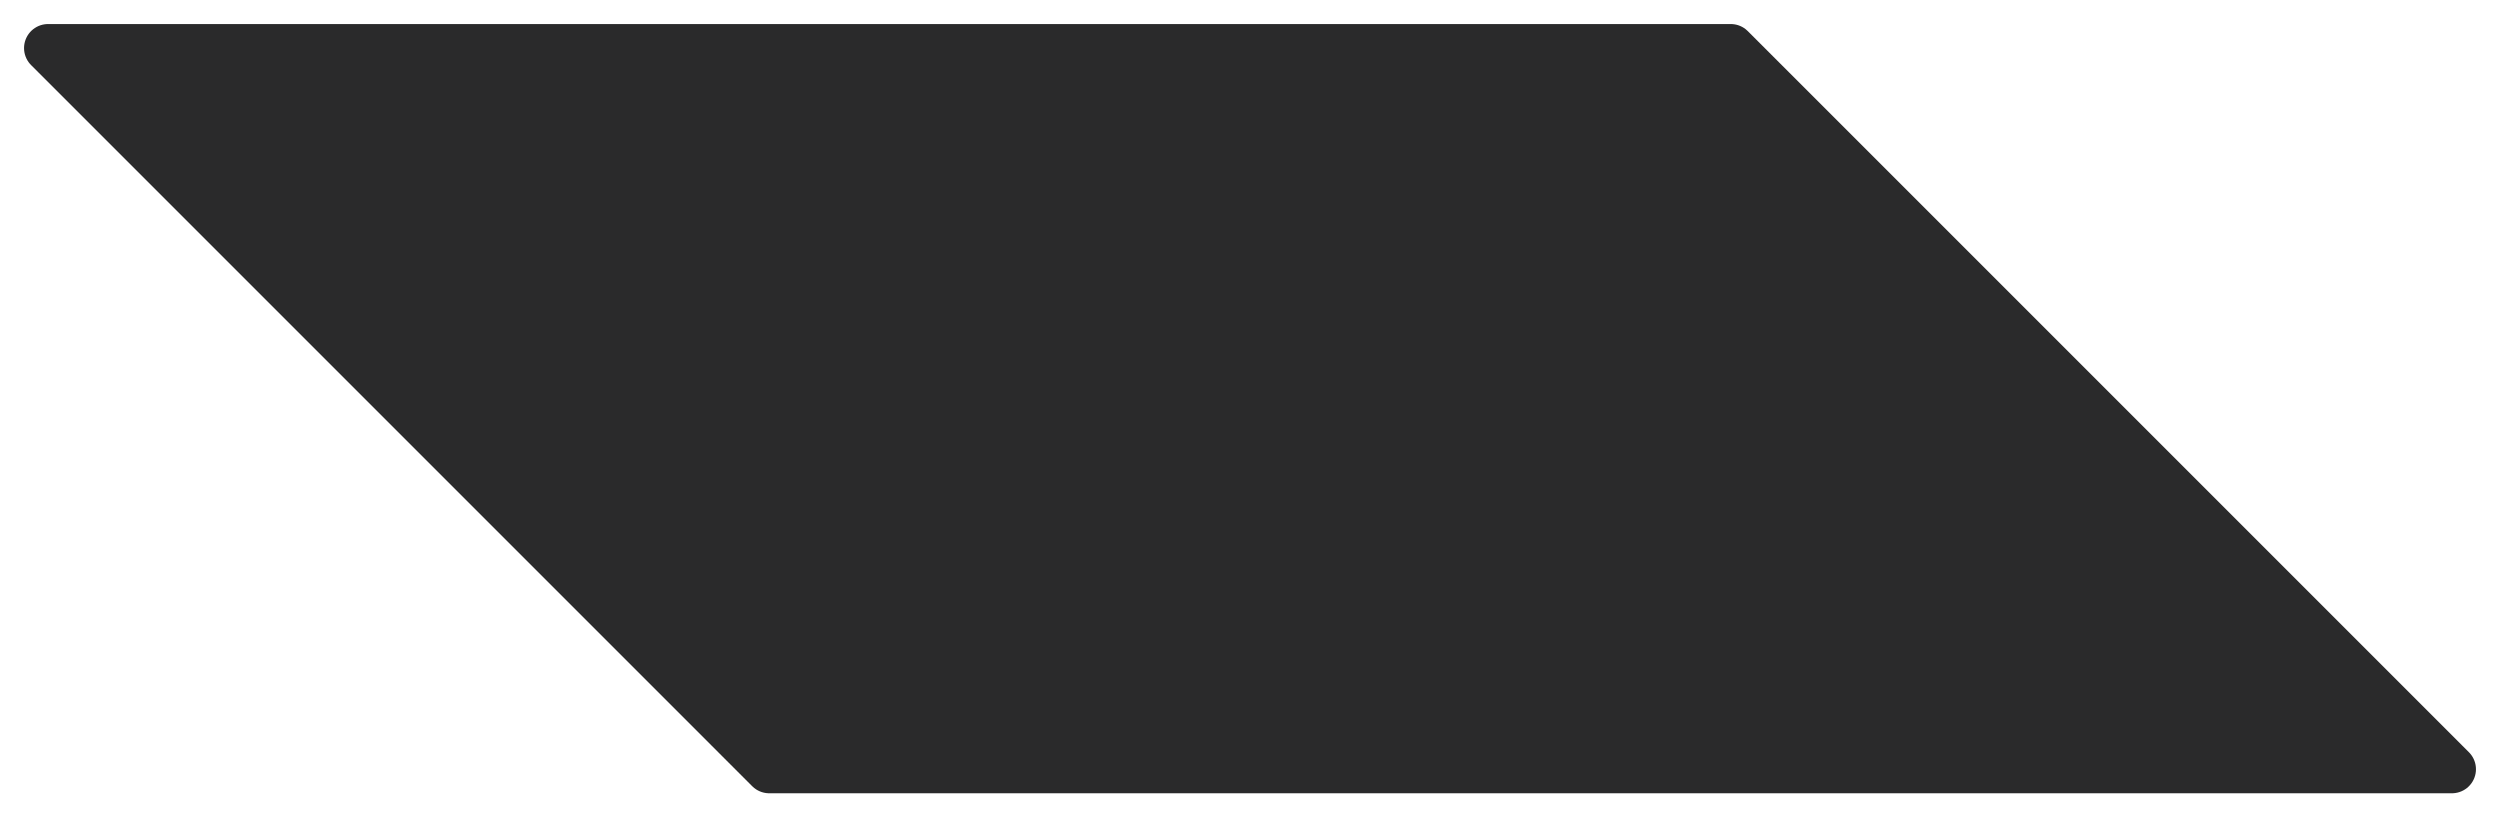 <?xml version="1.0" encoding="UTF-8" standalone="no"?>
<svg xmlns="http://www.w3.org/2000/svg" height="85" width="260">
    <style>
        polygon {
        fill:#2a2a2b;
        stroke:#2a2a2b;
        stroke-width:1;
        stroke-linejoin: round;
        stroke: #2a2a2b;
        stroke-width: 5;
        }
    </style>
    <polygon points="5,5 180,5 255,80 80,80"/>
</svg>

